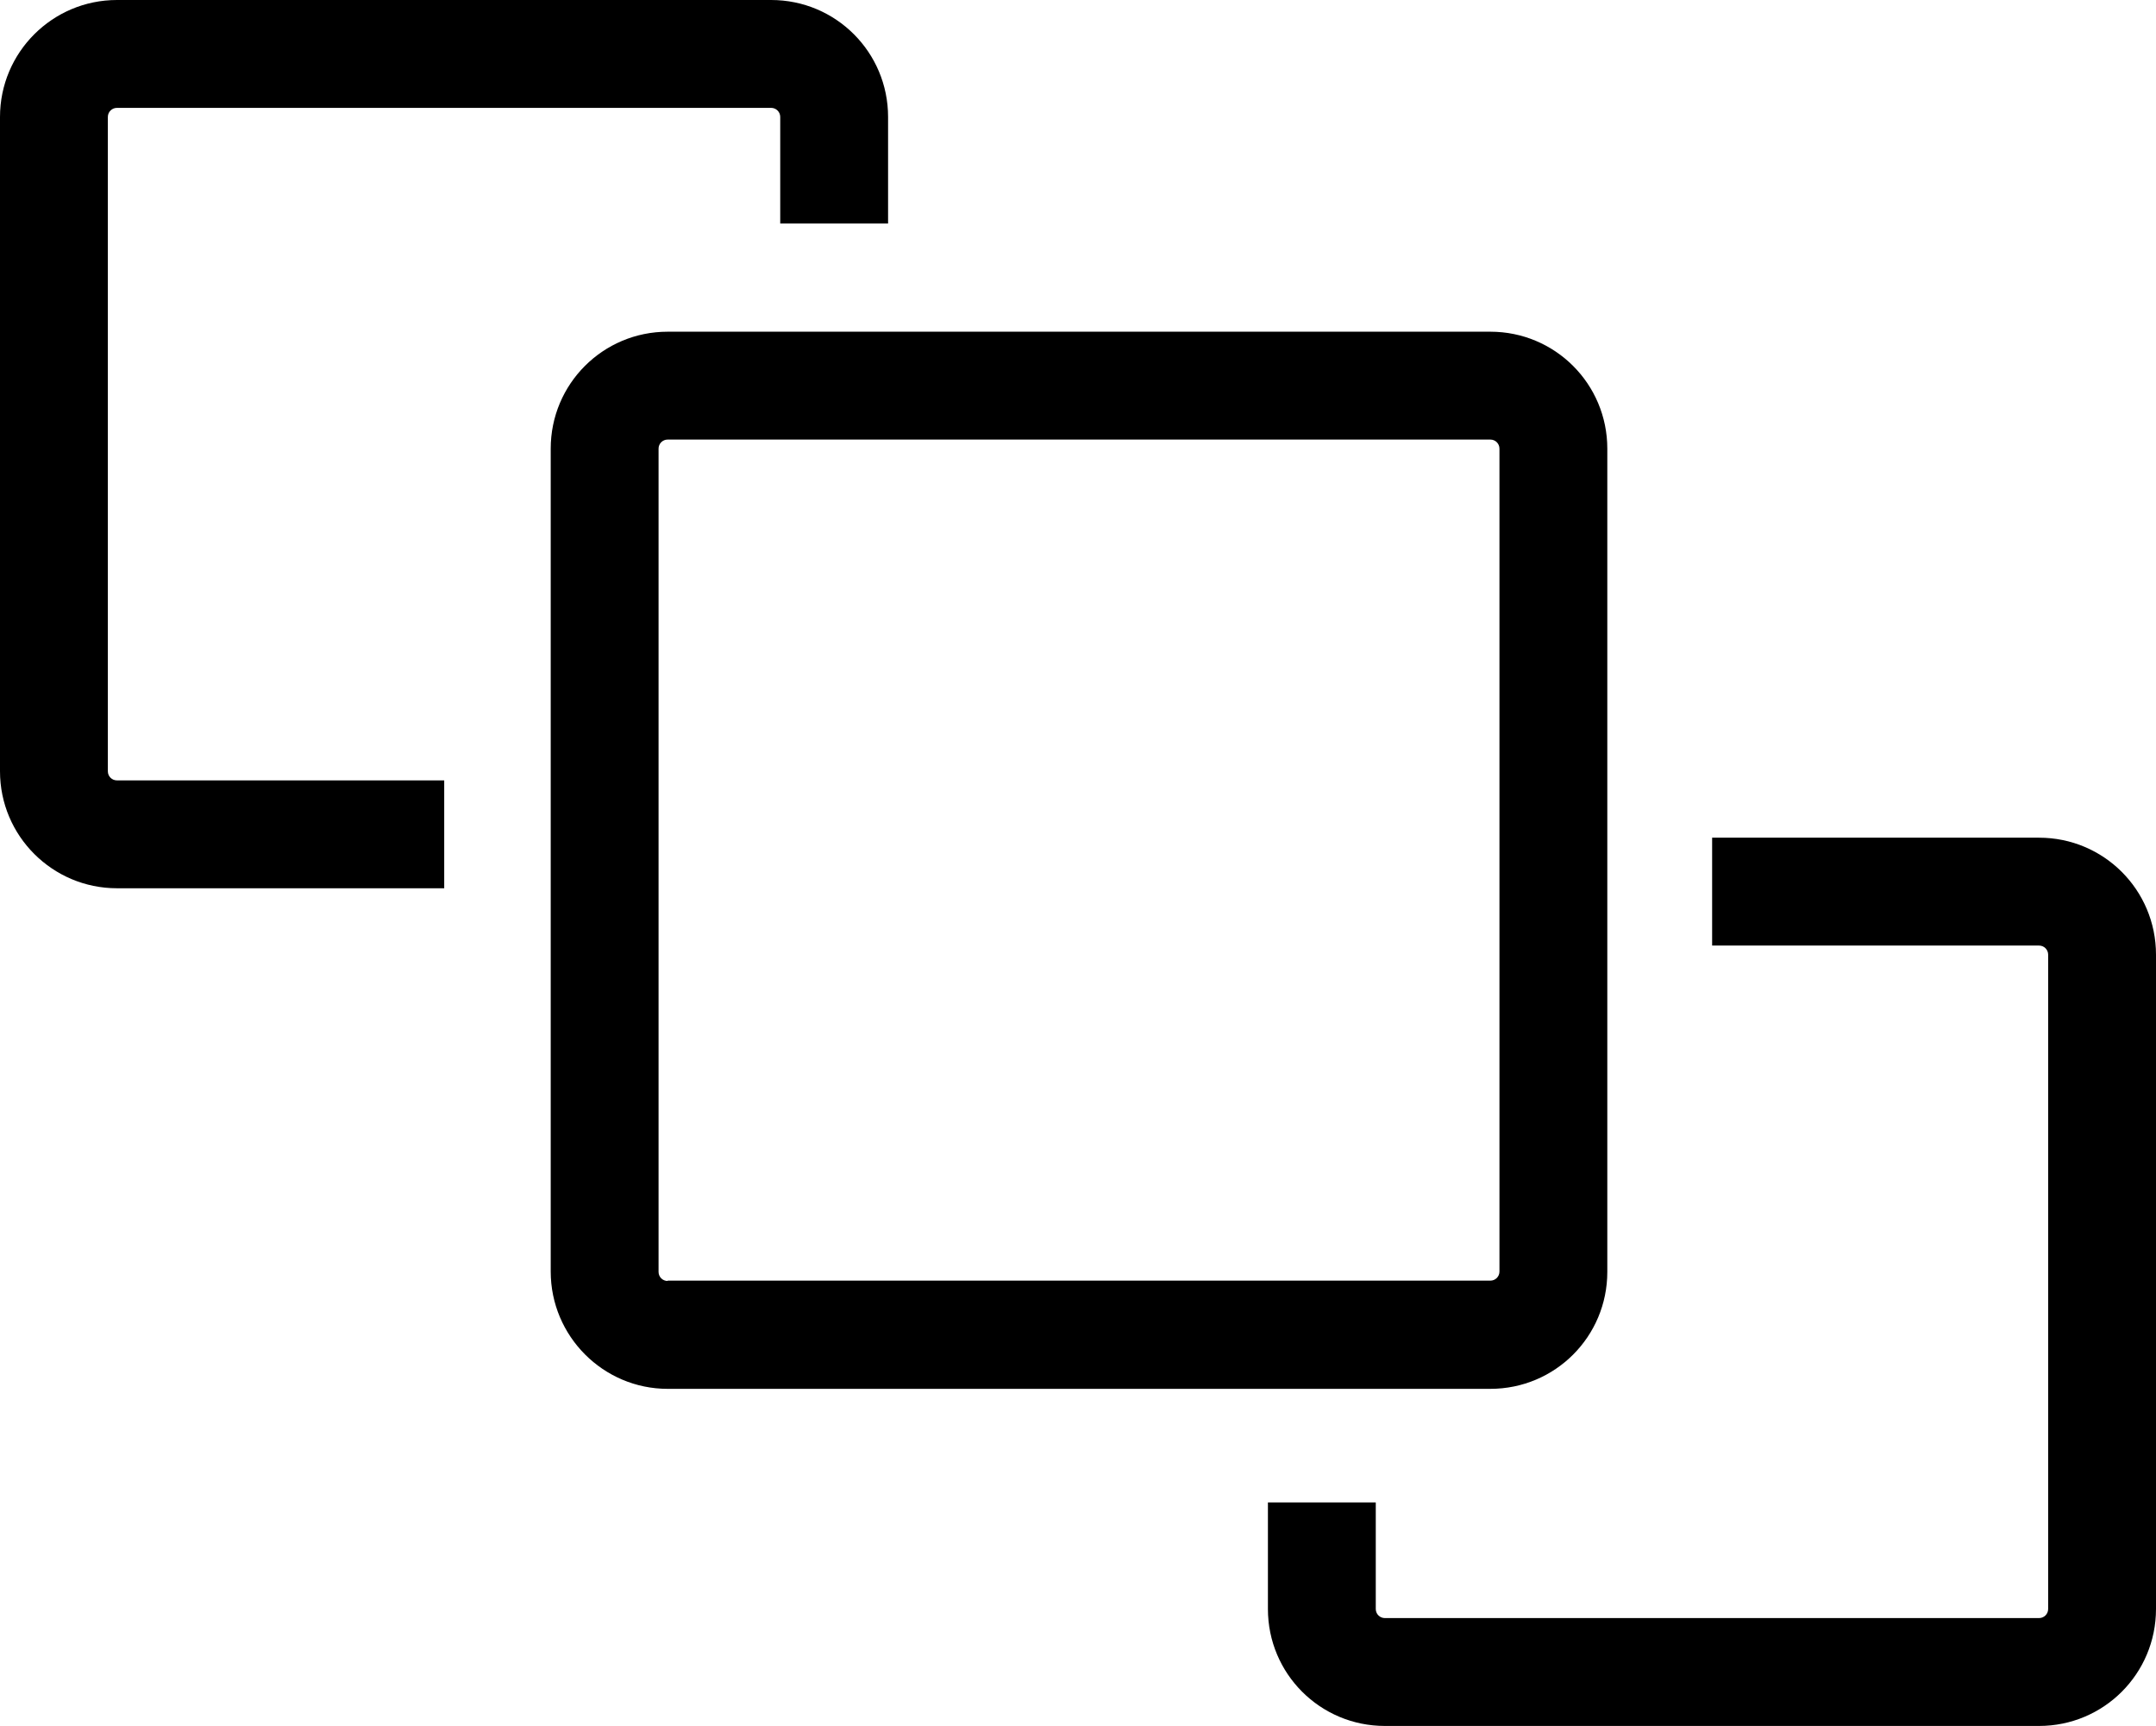 <?xml version="1.0" encoding="utf-8"?>
<!-- Generator: Adobe Illustrator 21.1.0, SVG Export Plug-In . SVG Version: 6.00 Build 0)  -->
<svg version="1.1" id="Layer_3" xmlns="http://www.w3.org/2000/svg" xmlns:xlink="http://www.w3.org/1999/xlink" x="0px" y="0px"
	 viewBox="0 0 639.7 512" style="enable-background:new 0 0 639.7 512;" xml:space="preserve">
<g id="_x33_2">
	<path d="M0,228.8V34.7C0,15.5,15.6,0,34.7,0h194.1c19.2,0,34.7,15.5,34.7,34.7v31.6h-32V34.7c0-1.5-1.2-2.7-2.7-2.7H34.7
		c-1.5,0-2.7,1.2-2.7,2.7v194.1c0,1.5,1.2,2.7,2.7,2.7h97.1v32H34.7C15.6,263.5,0,248,0,228.8z"/>
	<path d="M198.1,380c-1.5,0-2.7-1.2-2.7-2.7V133.1c0-1.5,1.2-2.7,2.7-2.7h244.1c1.5,0,2.7,1.2,2.7,2.7v244.1c0,1.5-1.2,2.7-2.7,2.7
		H198.1 M198.1,412h244.1c19.2,0,34.7-15.5,34.7-34.7V133.1c0-19.2-15.5-34.7-34.7-34.7H198.1c-19.2,0-34.7,15.5-34.7,34.7v244.1
		C163.4,396.4,179,412,198.1,412L198.1,412z"/>
	<path d="M639.7,283.2v194.1c0,19.2-15.5,34.7-34.7,34.7H410.9c-19.2,0-34.7-15.5-34.7-34.7v-31.6h32v31.6c0,1.5,1.2,2.7,2.7,2.7
		H605c1.5,0,2.7-1.2,2.7-2.7V283.2c0-1.5-1.2-2.7-2.7-2.7H508v-32H605C624.2,248.5,639.7,264,639.7,283.2z"/>
</g>
</svg>
